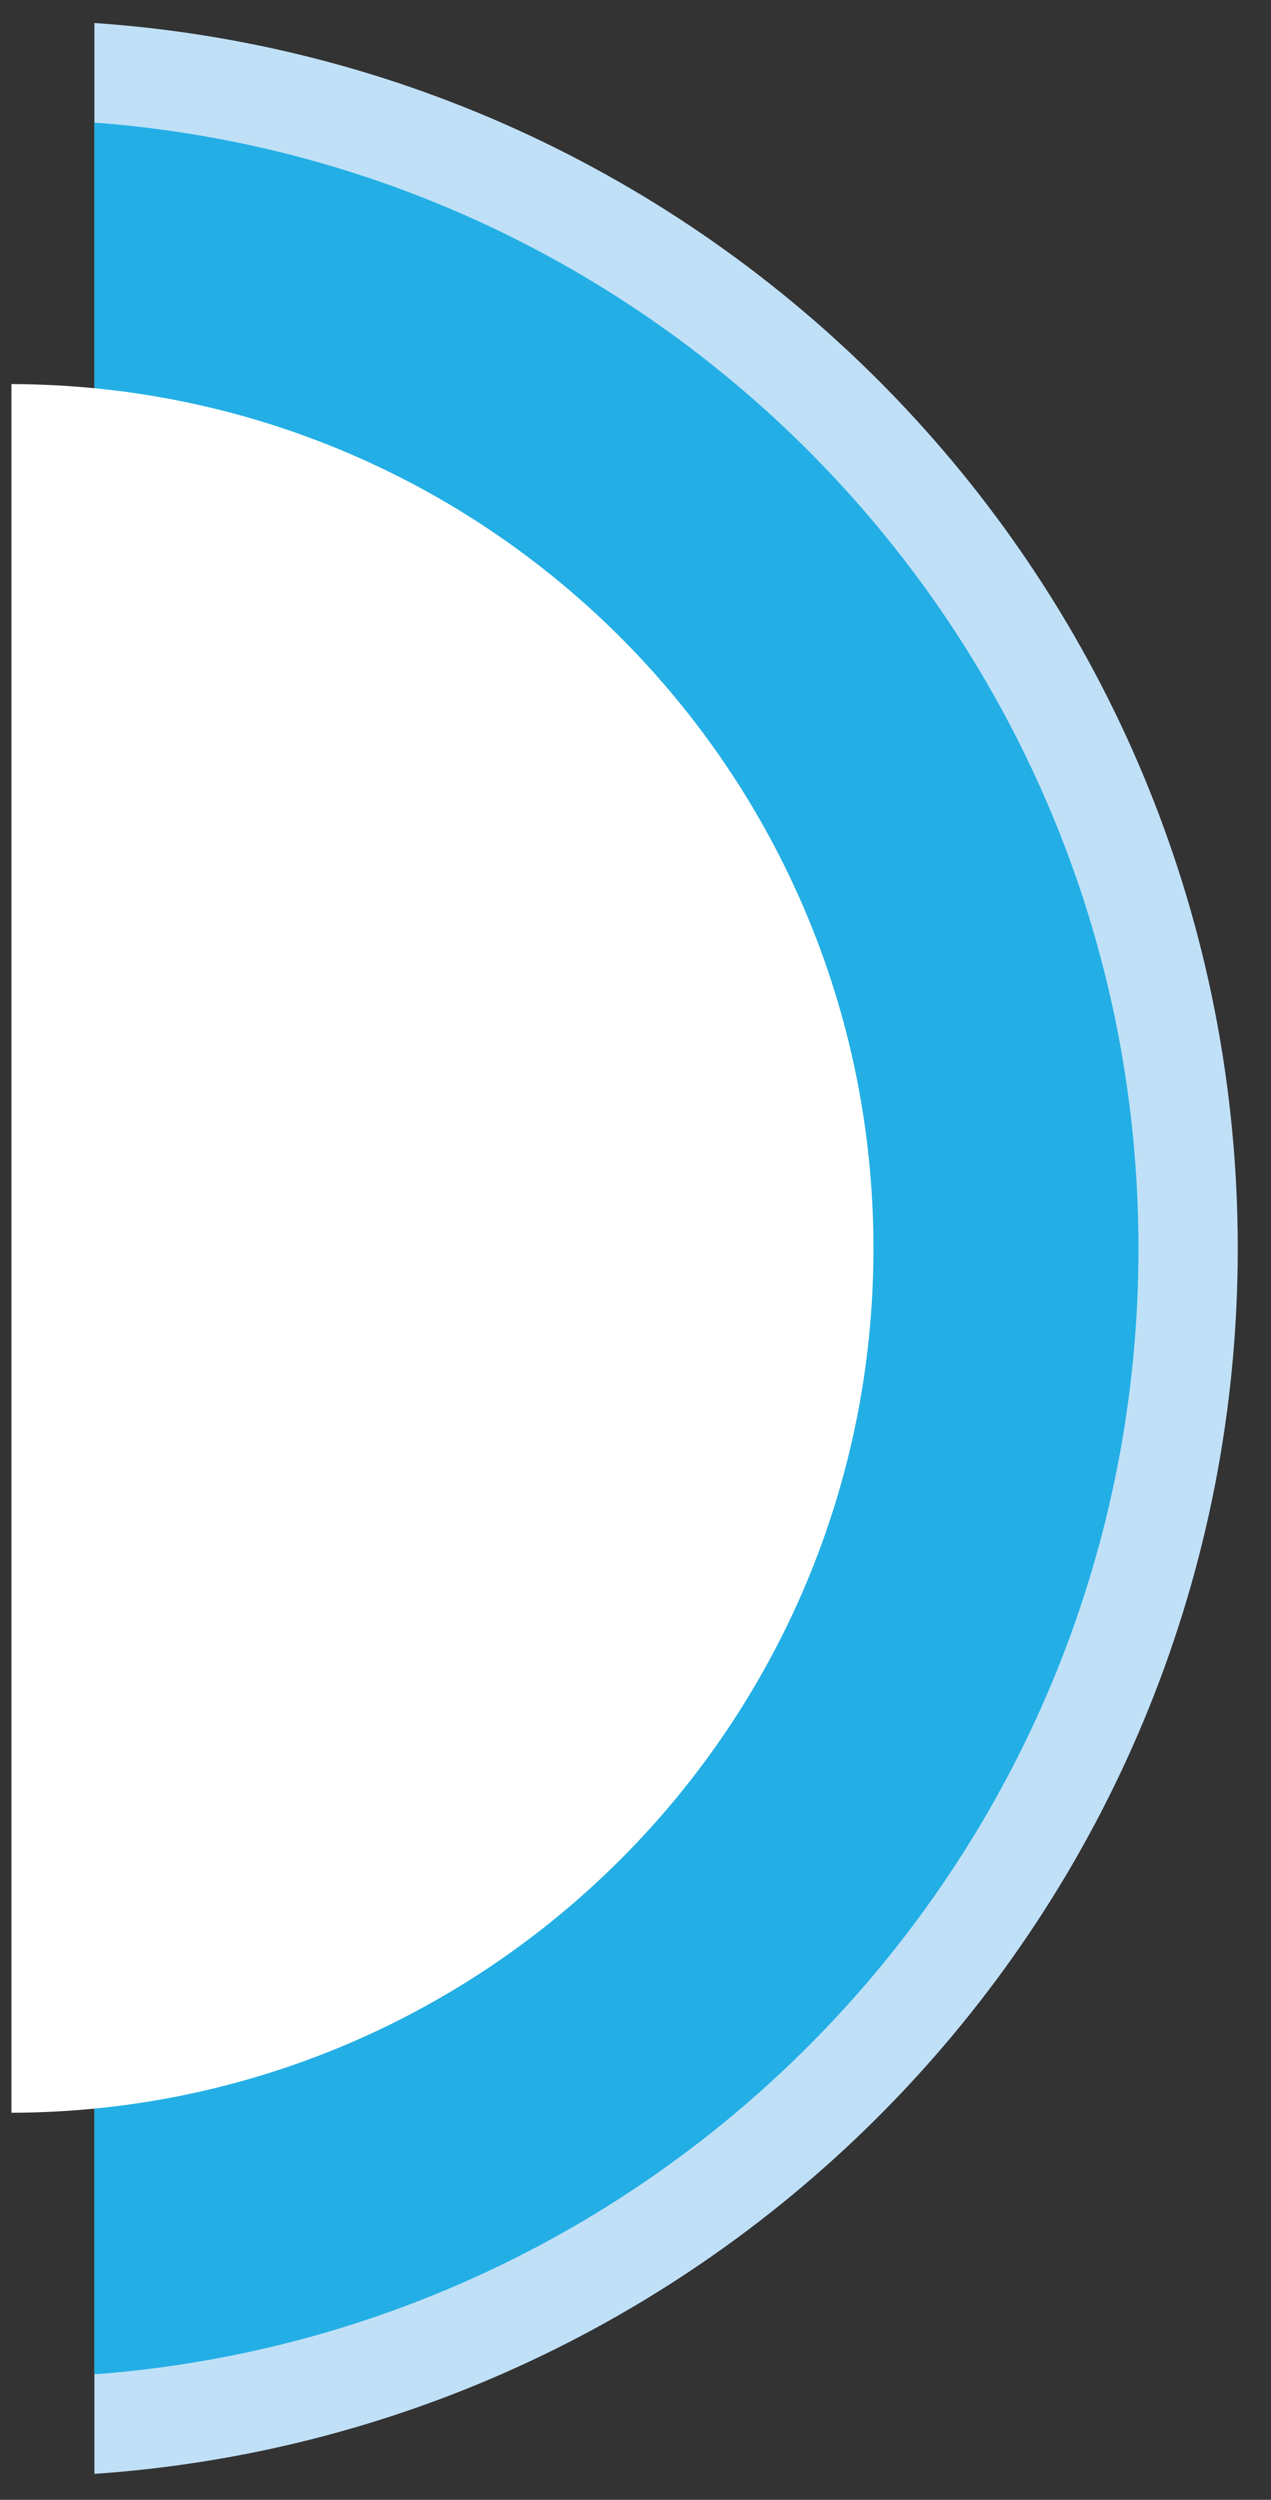 <?xml version="1.0" encoding="utf-8"?>
<!-- Generator: Adobe Illustrator 16.0.4, SVG Export Plug-In . SVG Version: 6.00 Build 0)  -->
<!DOCTYPE svg PUBLIC "-//W3C//DTD SVG 1.1//EN" "http://www.w3.org/Graphics/SVG/1.1/DTD/svg11.dtd">
<svg version="1.1" id="Ebene_1" xmlns="http://www.w3.org/2000/svg" xmlns:xlink="http://www.w3.org/1999/xlink" x="0px" y="0px"
	 width="60px" height="118px" viewBox="0 0 60 118" enable-background="new 0 0 60 118" xml:space="preserve">
<rect x="0" y="0" width="60" height="118" fill="#333333" stroke="none"/>
<g>
	<path fill="#C0E0F7" d="M4.457,116.775c30.153-2.069,53.974-27.166,53.974-57.846c0-30.676-23.821-55.772-53.974-57.844V116.775z"
		/>
	<path fill="#23AFE5" d="M4.457,112.076c27.561-2.061,49.287-25.059,49.287-53.146c0-28.086-21.726-51.083-49.287-53.143V112.076z"
		/>
	<path fill="#FFFFFF" d="M0.54,99.729c22.487-0.058,40.694-18.298,40.694-40.8c0-22.499-18.208-40.741-40.694-40.799V99.729z"/>
</g>
</svg>
